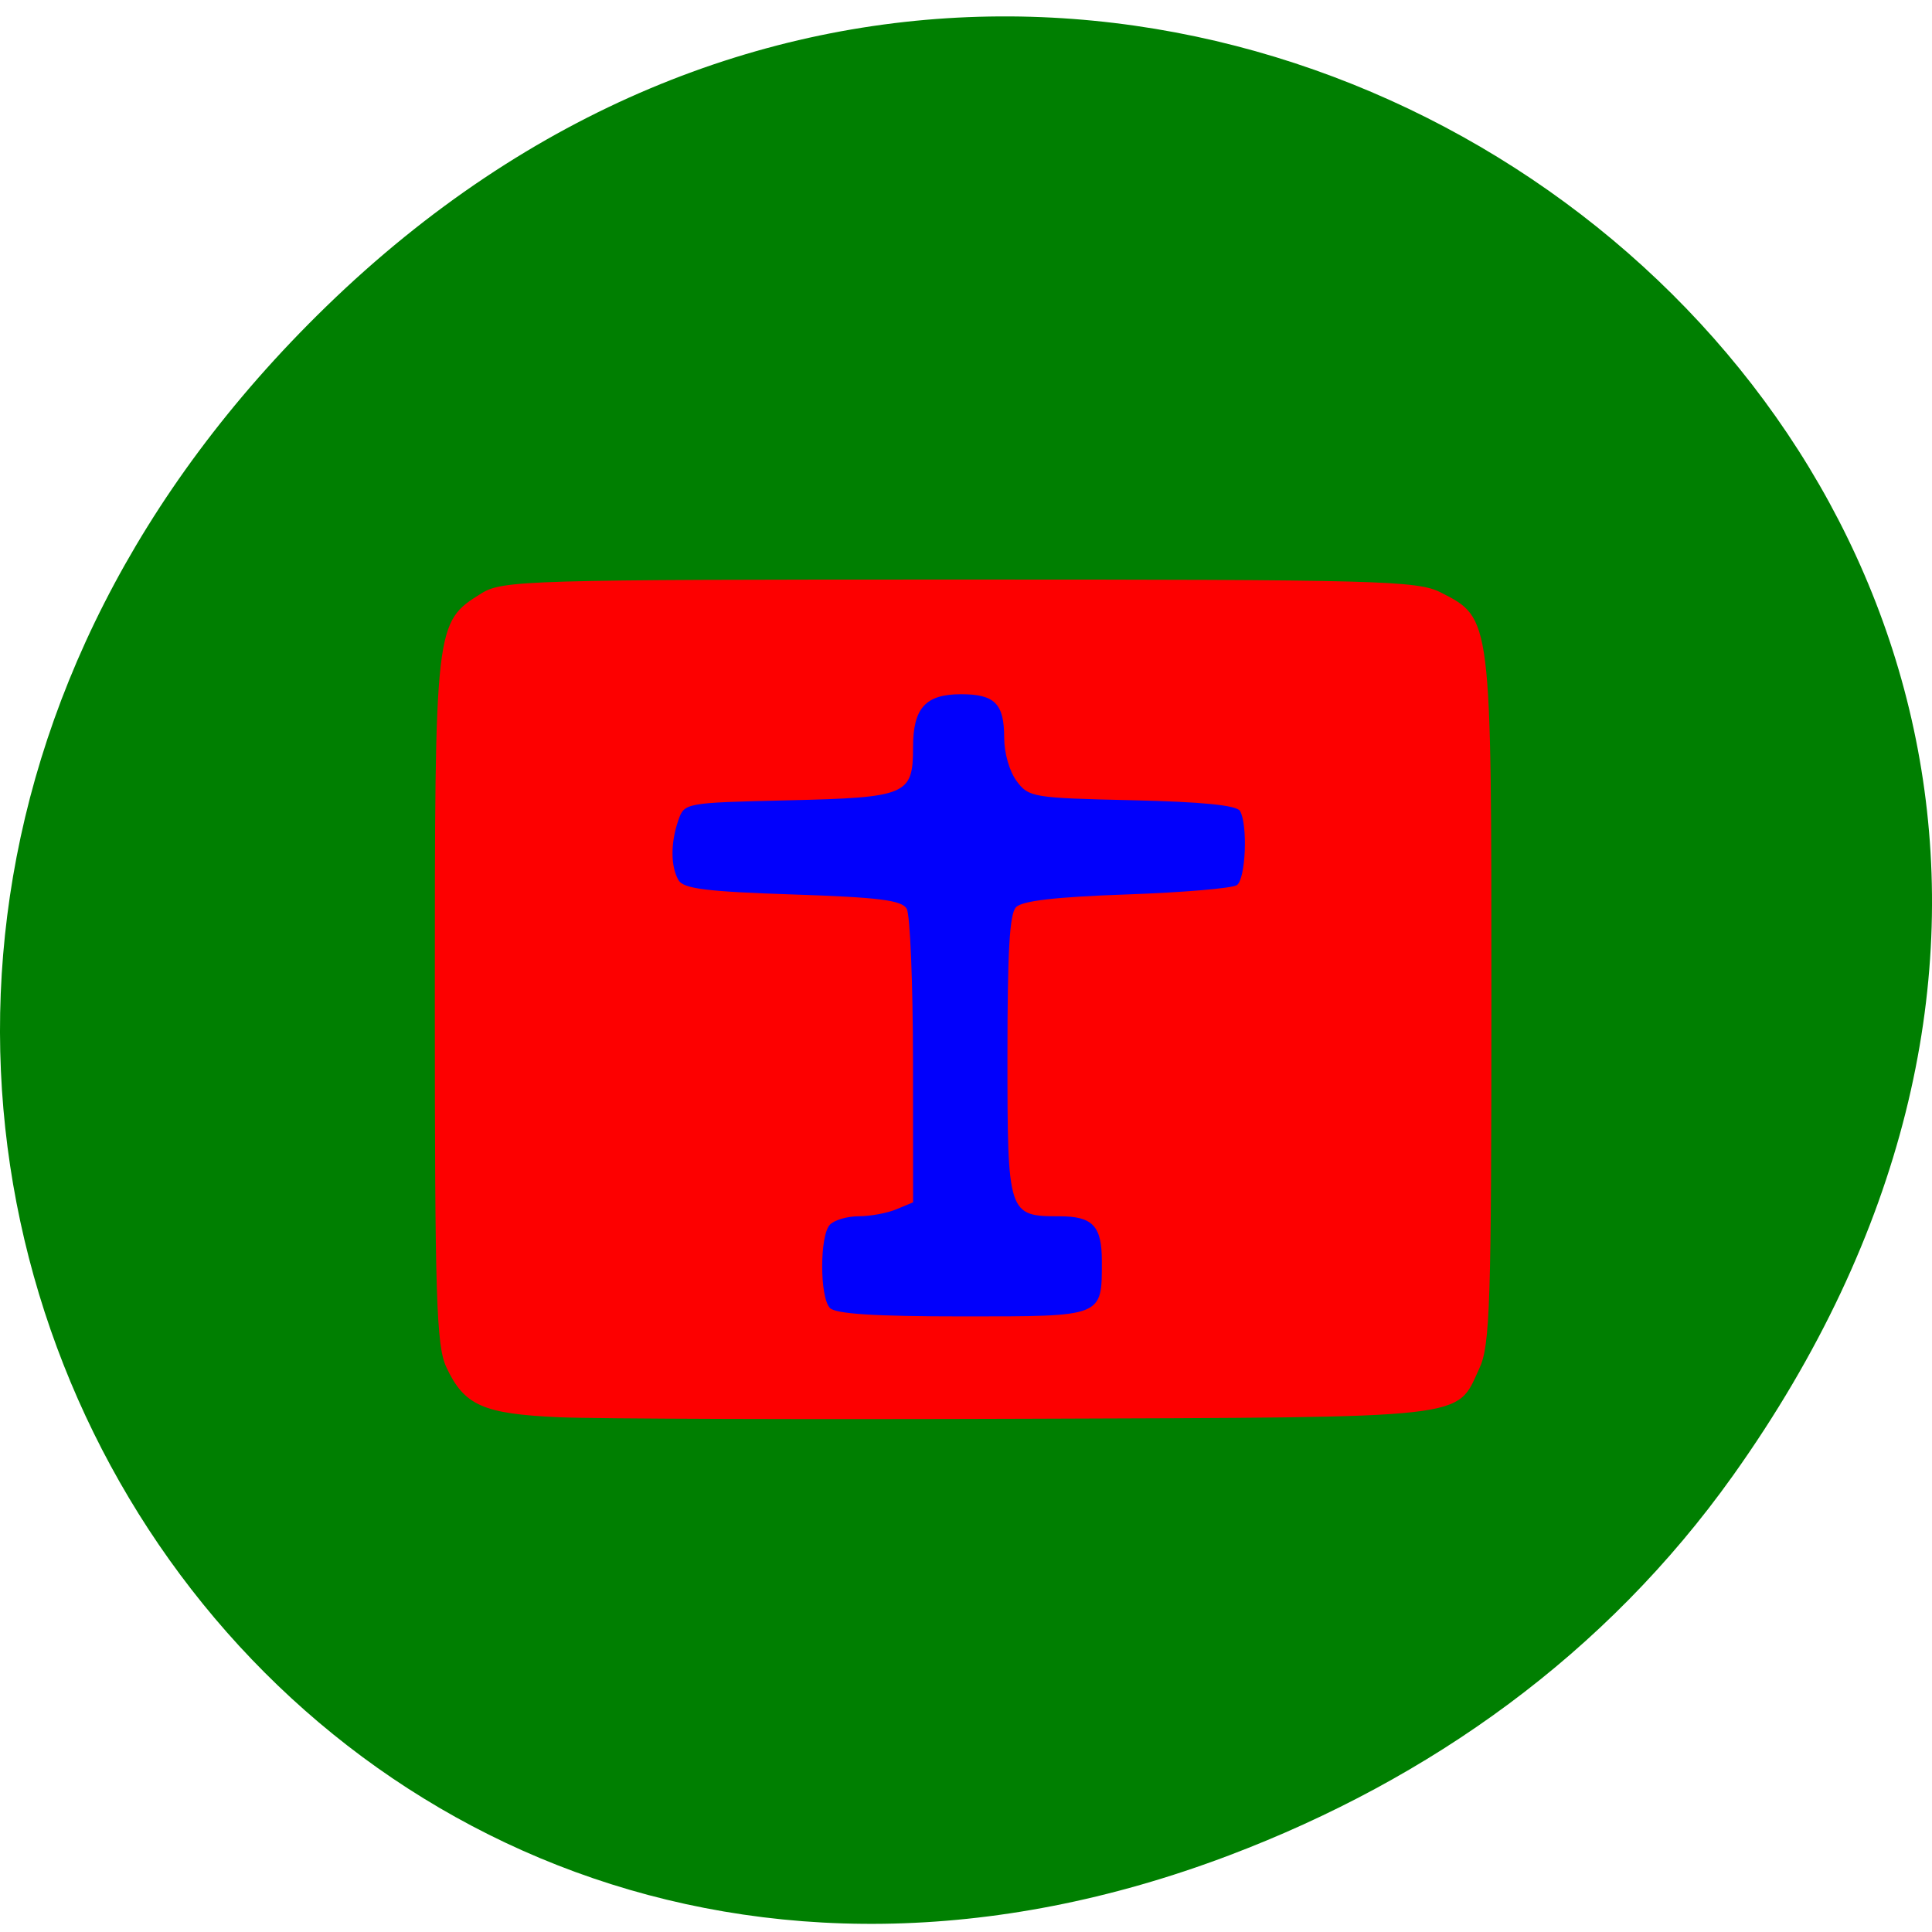 <svg xmlns="http://www.w3.org/2000/svg" viewBox="0 0 256 256"><defs><clipPath><path transform="matrix(15.333 0 0 11.5 415 -125.5)" d="m -24 13 c 0 1.105 -0.672 2 -1.5 2 -0.828 0 -1.5 -0.895 -1.5 -2 0 -1.105 0.672 -2 1.5 -2 0.828 0 1.5 0.895 1.5 2 z"/></clipPath></defs><path d="m 229.63 195.52 c 92.05 -129.27 -77.948 -260.25 -186.39 -154.92 -102.17 99.23 -7.449 253.42 119.69 205.22 c 26.526 -10.06 49.802 -26.572 66.7 -50.3 z" fill="#007f01" color="#000"/><path d="m 58.854 187.79 c -11.372 -0.486 -14.217 -1.725 -16.889 -7.356 -1.494 -3.148 -1.721 -10.231 -1.721 -53.739 0 -55.46 0.01 -55.54 6.964 -59.785 3.175 -1.936 6.73 -2.037 71.68 -2.04 62.894 -0.002 68.64 0.149 72.14 1.894 7.632 3.813 7.59 3.477 7.592 59.767 0.001 44.47 -0.205 50.712 -1.788 54.05 -3.576 7.535 -0.484 7.195 -67.44 7.431 -33.22 0.117 -64.955 0.018 -70.53 -0.22 z" transform="matrix(0.884 0 0 0.903 22.04 18.216)" fill="#fd0000"/><path d="m 109.95 173.29 c -1.342 -1.474 -1.342 -9.518 0 -10.992 0.569 -0.625 2.291 -1.137 3.826 -1.137 1.535 0 3.786 -0.416 5 -0.924 l 2.213 -0.924 l -0.013 -18.738 c -0.007 -10.306 -0.381 -19.378 -0.831 -20.16 -0.654 -1.137 -3.682 -1.516 -15.12 -1.895 -11.436 -0.379 -14.463 -0.758 -15.12 -1.895 -1.048 -1.825 -1.059 -4.935 -0.03 -7.909 0.81 -2.341 0.842 -2.347 14.535 -2.668 15.775 -0.369 16.572 -0.706 16.572 -7 0 -5.232 1.645 -7.06 6.359 -7.06 4.479 0 5.718 1.25 5.718 5.77 0 2.028 0.692 4.435 1.647 5.733 1.586 2.154 2.154 2.248 15.301 2.544 9.25 0.208 13.862 0.666 14.299 1.421 1.055 1.823 0.758 8.996 -0.407 9.824 -0.593 0.422 -7.174 0.98 -14.624 1.24 -9.471 0.331 -13.883 0.844 -14.665 1.706 -0.841 0.925 -1.119 5.837 -1.119 19.739 0 20.985 0.069 21.2 6.894 21.2 4.412 0 5.615 1.272 5.615 5.937 0 7.445 0.291 7.329 -18.405 7.329 -11.776 0 -16.921 -0.331 -17.654 -1.137 z" fill="#0100fc"/></svg>